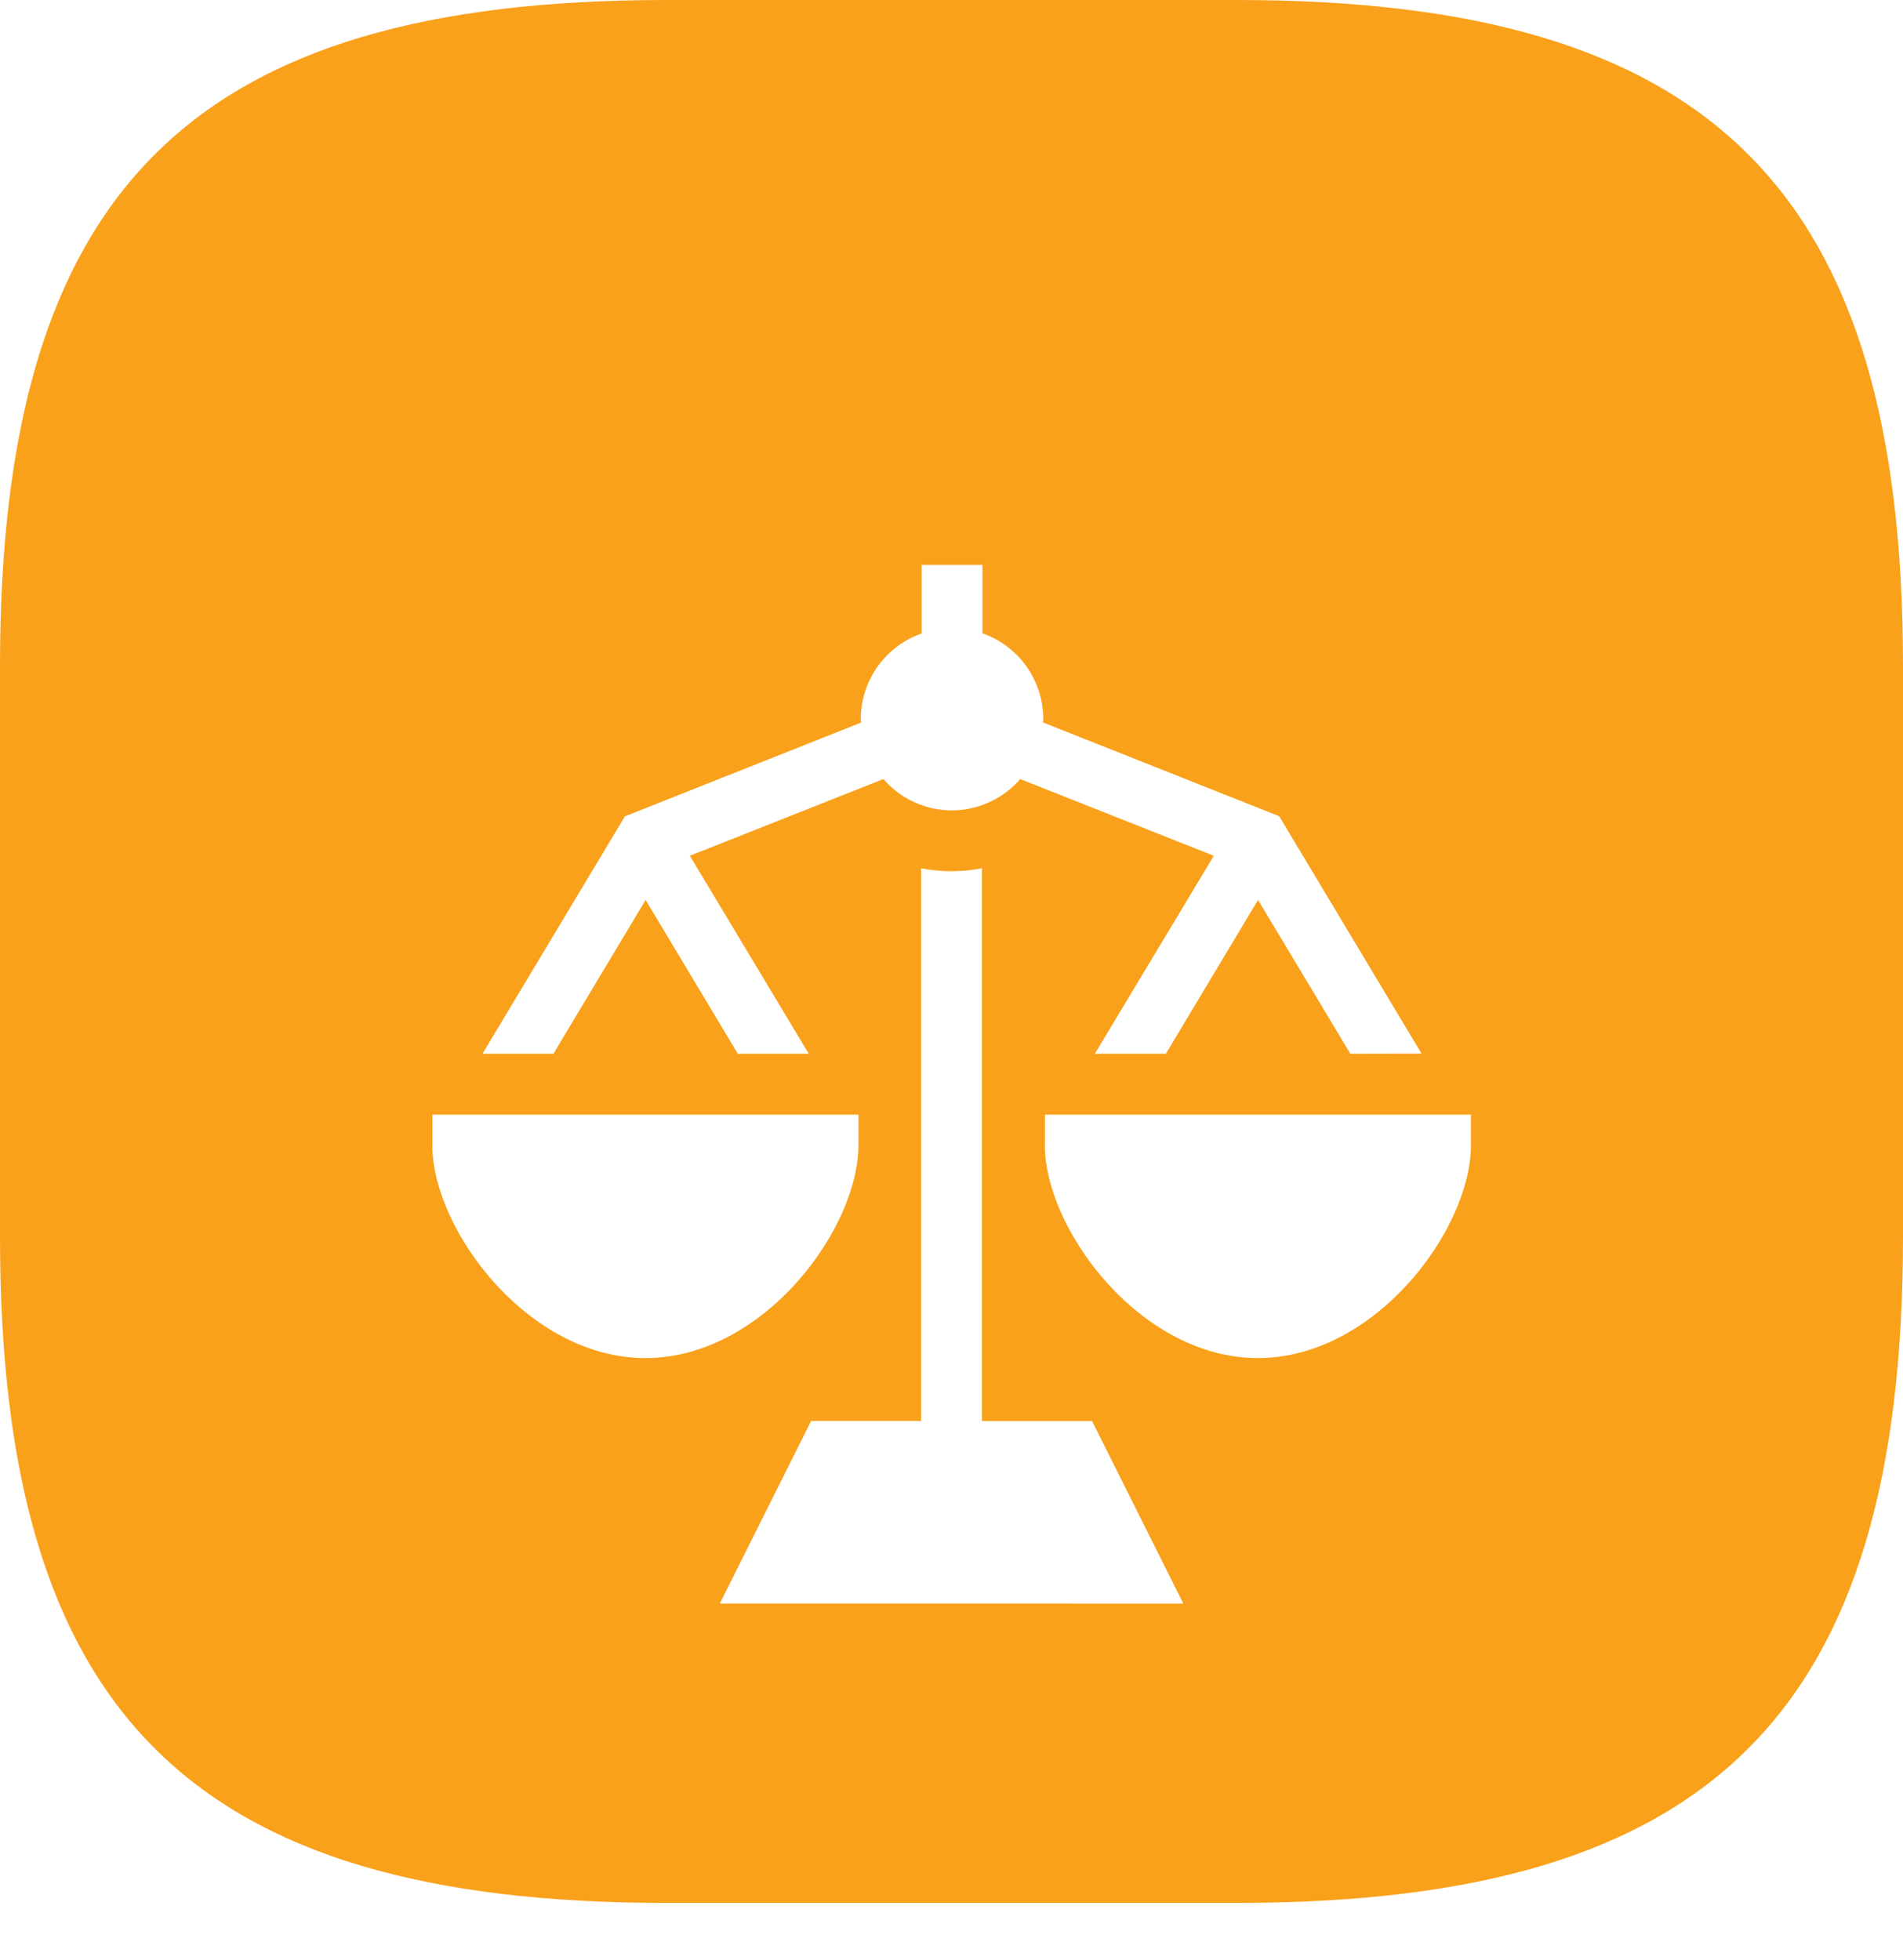 <svg xmlns="http://www.w3.org/2000/svg" width="64" height="65.929"><defs><filter id="a" x="2.534" y="7" width="58.93" height="58.929" filterUnits="userSpaceOnUse"><feOffset dy="4"/><feGaussianBlur stdDeviation="4" result="blur"/><feFlood flood-color="#dc8c13" flood-opacity=".561"/><feComposite operator="in" in2="blur"/><feComposite in="SourceGraphic"/></filter></defs><g data-name="Group 19497"><path data-name="Path 72552" d="M22.4 64h19.2c16 0 22.4-6.4 22.4-22.4V22.4C64 6.4 57.6 0 41.6 0H22.4C6.4 0 0 6.4 0 22.4v19.2C0 57.6 6.4 64 22.4 64Z" fill="#f9a11b"/><g filter="url(#a)"><path data-name="Union 6" d="m24.209 49.93 3.07-6.14h3.7V25.2a5.046 5.046 0 0 0 1.023.1 5.068 5.068 0 0 0 1.023-.1v18.592h3.7l3.07 6.14Zm10.934-15.417v-1.025h14.326v1.025c0 2.829-3.209 7.163-7.164 7.163s-7.165-4.335-7.165-7.163Zm-20.6 0v-1.025H28.87v1.025c0 2.829-3.208 7.163-7.163 7.163s-7.167-4.335-7.167-7.163Zm30.871-3.072-3.105-5.174-3.1 5.174h-2.388l4-6.659-6.51-2.58a3.053 3.053 0 0 1-2.3 1.054 3.053 3.053 0 0 1-2.3-1.054l-6.511 2.58 4 6.659h-2.387l-3.1-5.174-3.1 5.174h-2.387l4.791-7.985 7.943-3.154c0-.039-.012-.077-.012-.116a3.062 3.062 0 0 1 2.047-2.881V15h2.047v2.3a3.063 3.063 0 0 1 2.045 2.881c0 .039-.009.077-.011.116l7.944 3.154 4.789 7.985Z" fill="#fff"/></g></g></svg>